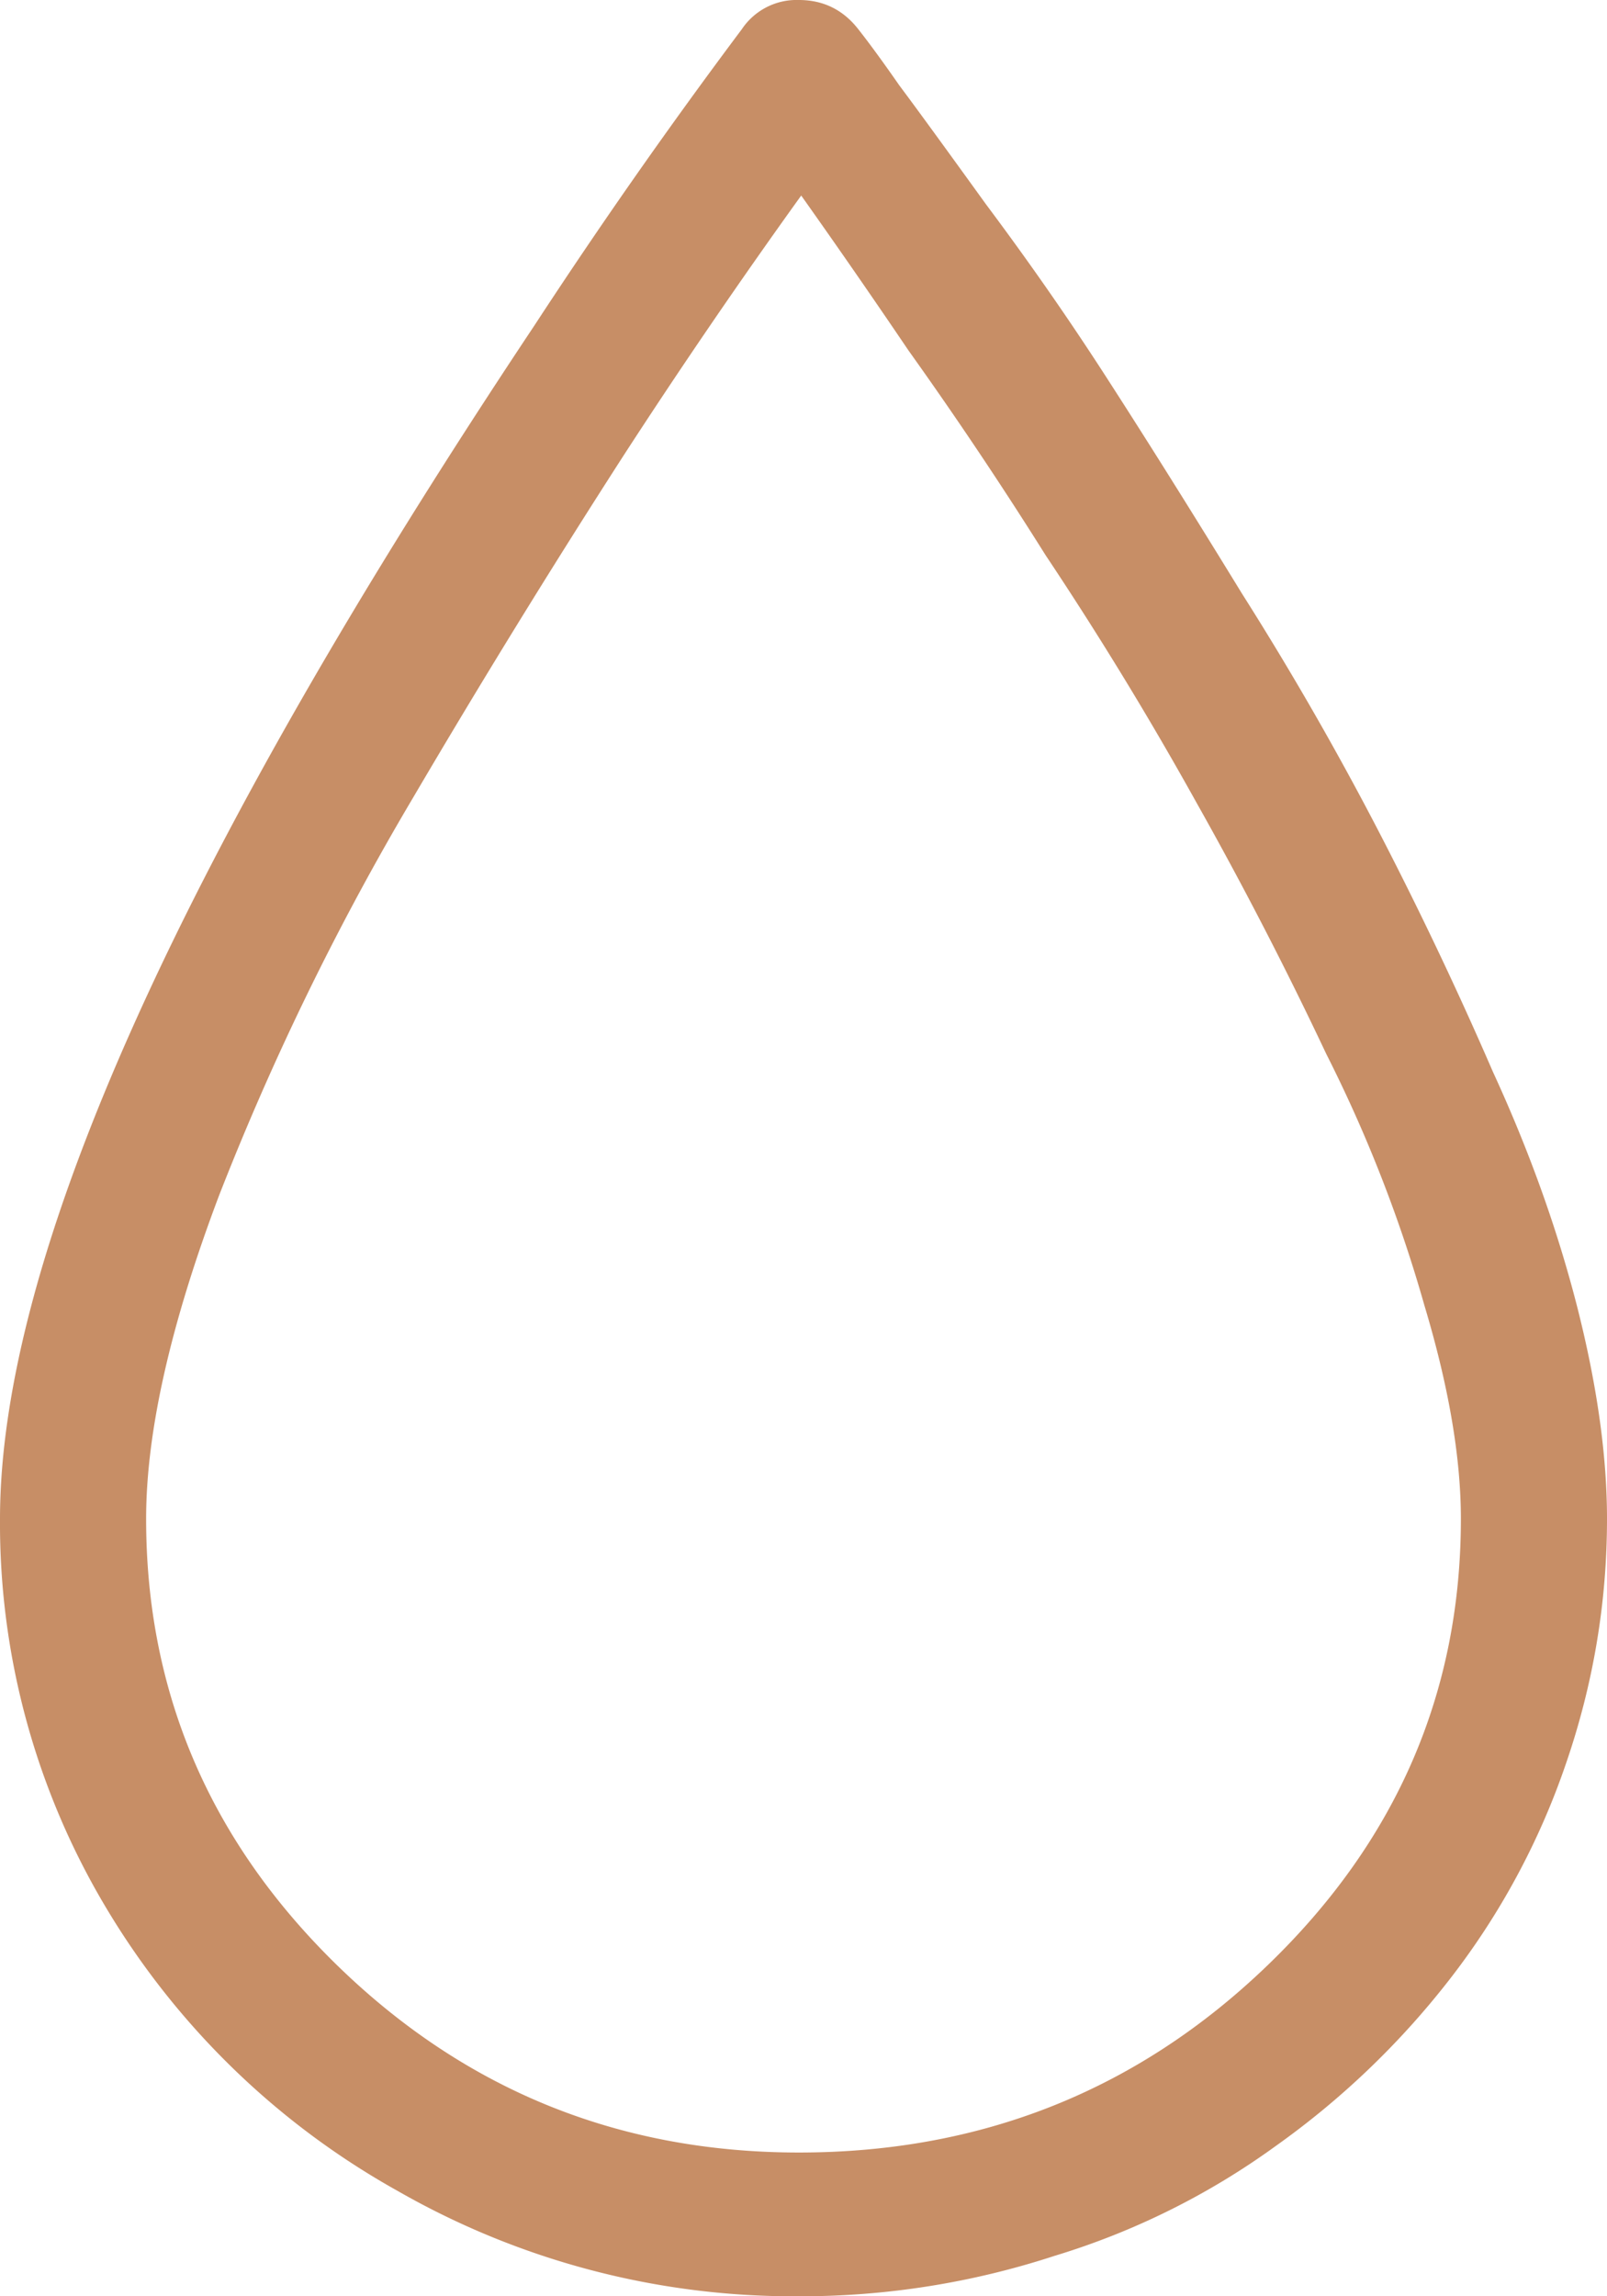 <svg width="14" height="20" viewBox="0 0 14 20" fill="none" xmlns="http://www.w3.org/2000/svg"><path d="M6.96 20a6.938 6.938 0 0 1-3.5-.92 6.83 6.83 0 0 1-2.525-2.446A6.524 6.524 0 0 1 0 13.23c0-2.27 1.551-5.734 4.653-10.391A49.28 49.28 0 0 1 6.463.254.574.574 0 0 1 6.96 0c.212 0 .385.085.517.254.093.118.212.28.358.49.146.195.398.541.756 1.037.371.496.73 1.01 1.074 1.546.345.535.729 1.148 1.153 1.84a27.71 27.71 0 0 1 1.193 2.074c.358.691.69 1.39.995 2.094.318.691.563 1.376.736 2.054.172.679.258 1.292.258 1.84 0 .73-.12 1.442-.358 2.133a6.454 6.454 0 0 1-1.014 1.879 7.183 7.183 0 0 1-1.511 1.448 6.482 6.482 0 0 1-1.93.959A7.098 7.098 0 0 1 6.96 20zm.02-18.297a57.053 57.053 0 0 0-1.551 2.27 85.845 85.845 0 0 0-1.83 2.974 23.688 23.688 0 0 0-1.69 3.464c-.424 1.122-.636 2.061-.636 2.818 0 1.513.557 2.811 1.67 3.894 1.114 1.083 2.453 1.625 4.017 1.625 1.591 0 2.95-.542 4.077-1.625 1.127-1.083 1.69-2.38 1.69-3.894 0-.535-.106-1.155-.318-1.86a12.234 12.234 0 0 0-.855-2.19 34.273 34.273 0 0 0-1.133-2.193 31.232 31.232 0 0 0-1.313-2.152 35.76 35.76 0 0 0-1.193-1.781c-.318-.47-.63-.92-.935-1.35z" fill="#C78E66"/></svg>